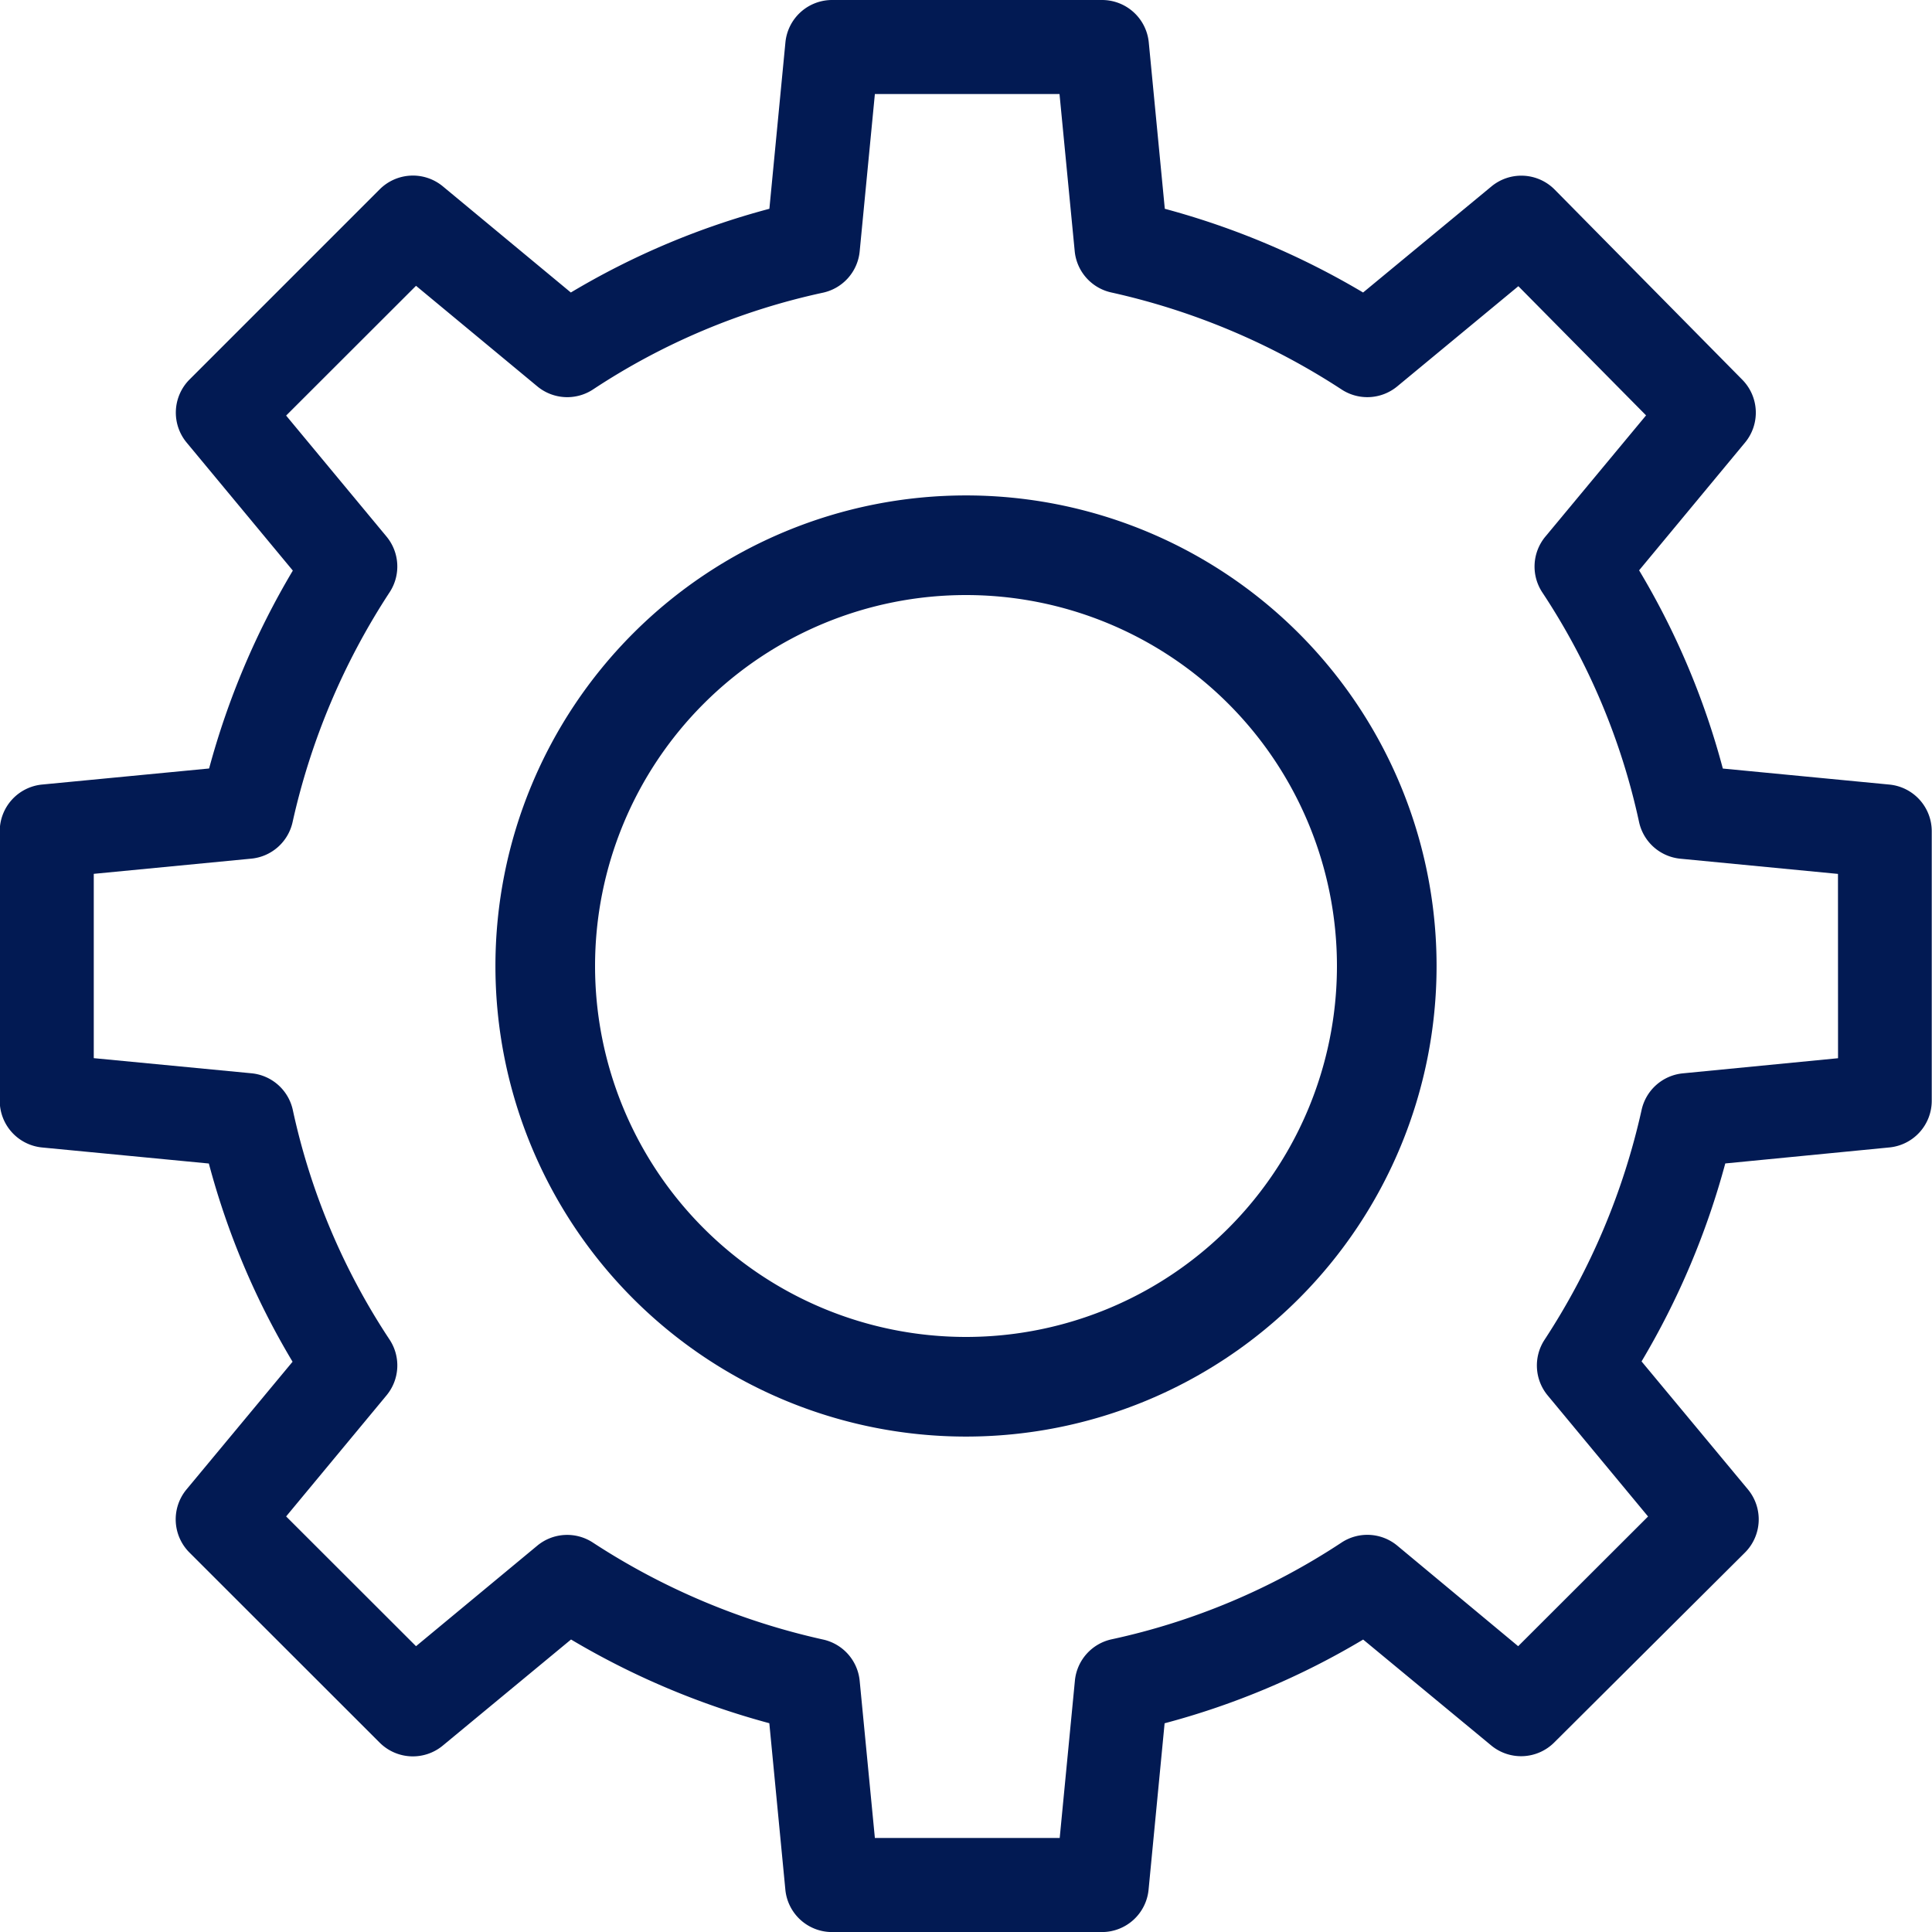 <svg xmlns="http://www.w3.org/2000/svg" width="30" height="30" viewBox="0 0 30 30">
  <g id="_193-settings" data-name="193-settings" transform="translate(-0.004)">
    <path id="Path_901" data-name="Path 901" d="M29.345,12.183l-2.589-.249a11.974,11.974,0,0,0-1.3-3.078l1.645-1.984a.728.728,0,0,0-.043-.976L24.145,2.944a.728.728,0,0,0-.982-.049L21.17,4.542a12.254,12.254,0,0,0-3.079-1.3L17.842.658A.729.729,0,0,0,17.117,0h-4.19A.728.728,0,0,0,12.2.658l-.249,2.584a12.022,12.022,0,0,0-3.083,1.3L6.882,2.895A.729.729,0,0,0,5.9,2.94L2.948,5.892a.728.728,0,0,0-.046.98L4.551,8.86a12.231,12.231,0,0,0-1.3,3.073l-2.589.249A.728.728,0,0,0,0,12.908v4.185a.728.728,0,0,0,.658.725l2.589.249a11.974,11.974,0,0,0,1.3,3.078L2.9,23.128a.728.728,0,0,0,.046.98L5.9,27.06a.729.729,0,0,0,.979.046l1.992-1.648a12.254,12.254,0,0,0,3.079,1.3l.249,2.585a.728.728,0,0,0,.725.658h4.19a.728.728,0,0,0,.725-.658l.249-2.584a12.012,12.012,0,0,0,3.083-1.3l1.988,1.644a.728.728,0,0,0,.979-.046L27.1,24.108a.729.729,0,0,0,.046-.98L25.494,21.14a12.233,12.233,0,0,0,1.3-3.074l2.552-.249A.728.728,0,0,0,30,17.092V12.908A.728.728,0,0,0,29.345,12.183Zm-.8,4.249-2.41.235a.728.728,0,0,0-.641.571,10.777,10.777,0,0,1-1.509,3.57.729.729,0,0,0,.051.86l1.559,1.88-2.017,2.014L21.7,24a.728.728,0,0,0-.868-.045,10.5,10.5,0,0,1-3.566,1.5.728.728,0,0,0-.571.642l-.236,2.443H13.589L13.353,26.1a.728.728,0,0,0-.571-.642,10.82,10.82,0,0,1-3.575-1.507A.728.728,0,0,0,8.348,24L6.464,25.562,4.447,23.547l1.559-1.88a.728.728,0,0,0,.045-.869,10.453,10.453,0,0,1-1.5-3.561.728.728,0,0,0-.642-.571L1.46,16.431V13.569l2.446-.236a.728.728,0,0,0,.642-.571,10.789,10.789,0,0,1,1.509-3.57.729.729,0,0,0-.051-.86L4.447,6.453,6.464,4.438,8.348,6a.728.728,0,0,0,.868.045,10.489,10.489,0,0,1,3.566-1.5.728.728,0,0,0,.571-.642l.236-2.443h2.867L16.692,3.9a.728.728,0,0,0,.571.642,10.816,10.816,0,0,1,3.575,1.507A.729.729,0,0,0,21.7,6l1.881-1.556L25.564,6.45,24,8.333a.728.728,0,0,0-.045.869,10.461,10.461,0,0,1,1.5,3.561.728.728,0,0,0,.642.571l2.447.236Zm0,0" fill="#021a53"/>
    <path id="Path_902" data-name="Path 902" d="M118.847,111.539a7.307,7.307,0,1,0,7.307,7.307A7.307,7.307,0,0,0,118.847,111.539Zm0,13.067a5.76,5.76,0,1,1,5.76-5.76A5.76,5.76,0,0,1,118.847,124.606Zm0,0" transform="translate(-103.843 -103.846)" fill="#021a53"/>
  </g>
</svg>
